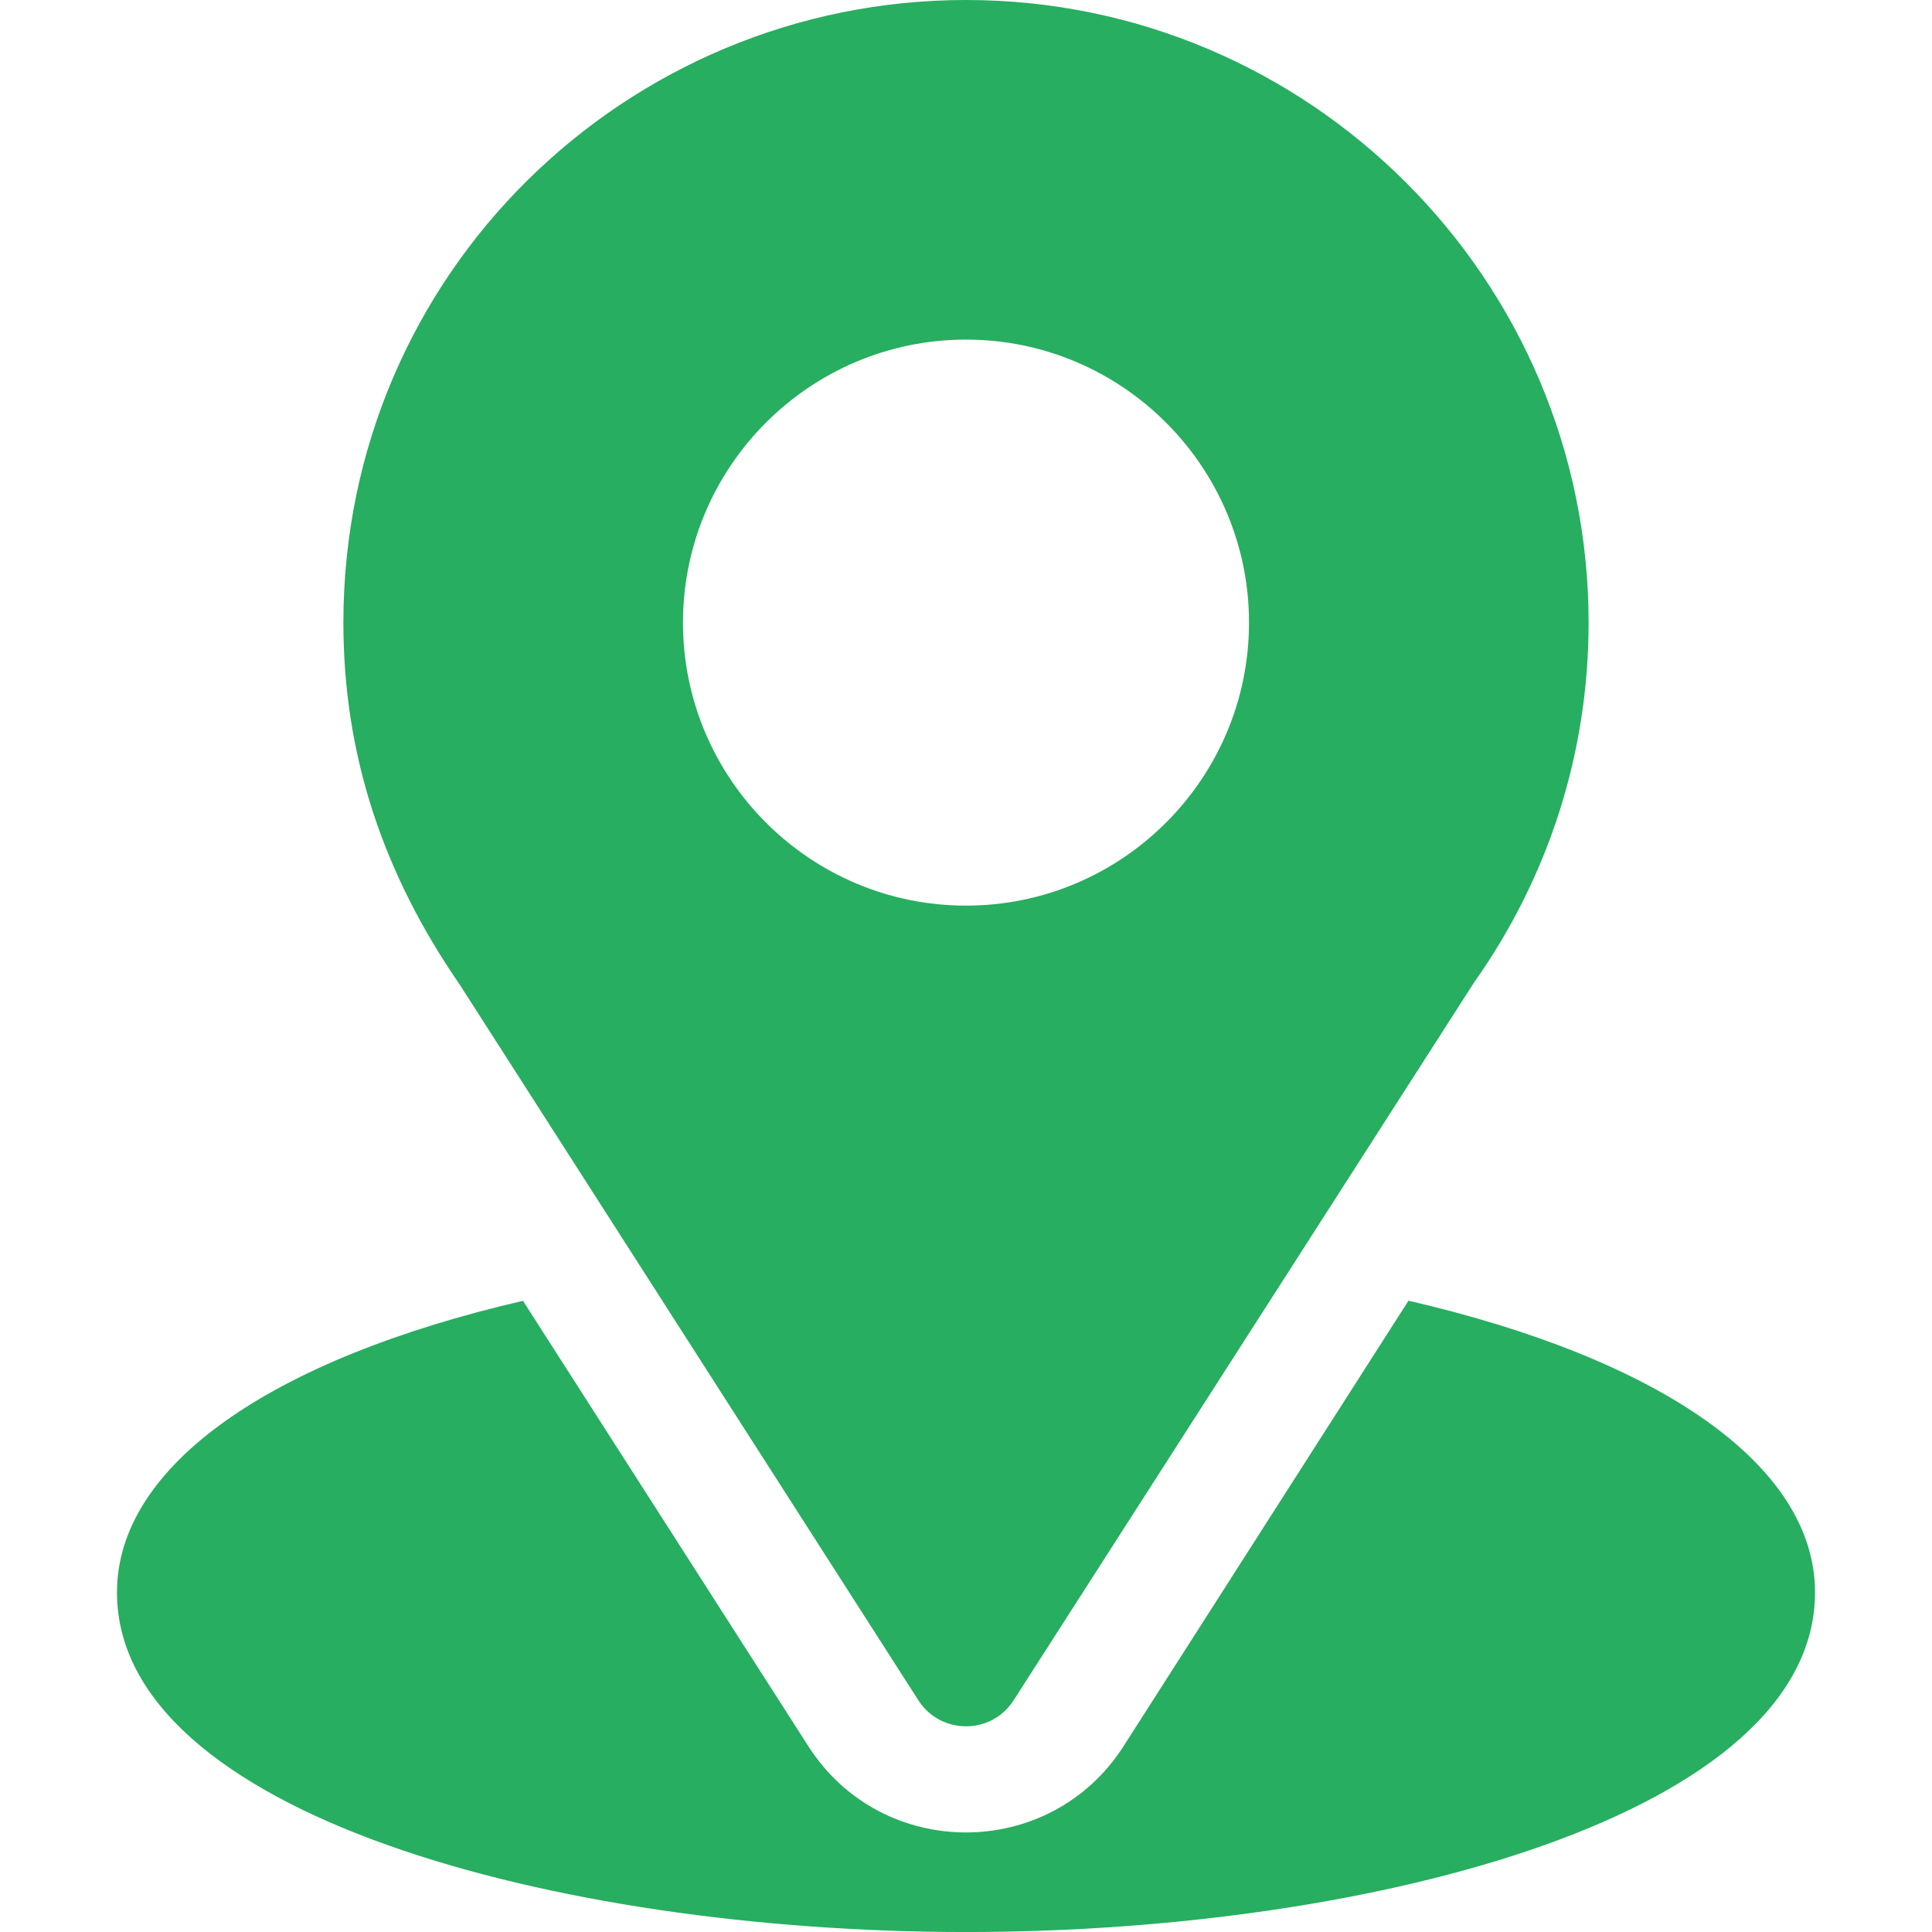 <svg width="80" height="80" viewBox="0 0 80 80" fill="none" xmlns="http://www.w3.org/2000/svg">
<g clip-path="url(#clip0)">
<path d="M40 0C25.943 0 14.219 11.323 14.219 25.781C14.219 31.282 15.872 36.186 19.044 40.782L38.027 70.404C38.948 71.844 41.054 71.841 41.973 70.404L61.039 40.681C64.142 36.294 65.781 31.142 65.781 25.781C65.781 11.566 54.216 0 40 0ZM40 37.5C33.539 37.5 28.281 32.243 28.281 25.781C28.281 19.32 33.539 14.062 40 14.062C46.461 14.062 51.719 19.32 51.719 25.781C51.719 32.243 46.461 37.5 40 37.5Z" fill="#27AE60"/>
<path d="M58.322 53.859L46.521 72.311C43.466 77.073 36.517 77.058 33.477 72.315L21.656 53.864C11.255 56.269 4.844 60.674 4.844 65.938C4.844 75.073 22.957 80.001 40 80.001C57.042 80.001 75.156 75.073 75.156 65.938C75.156 60.67 68.736 56.263 58.322 53.859Z" fill="#27AE60"/>
</g>
<defs>
<clipPath id="clip0">
<rect width="80" height="80" fill="white"/>
</clipPath>
</defs>
</svg>
